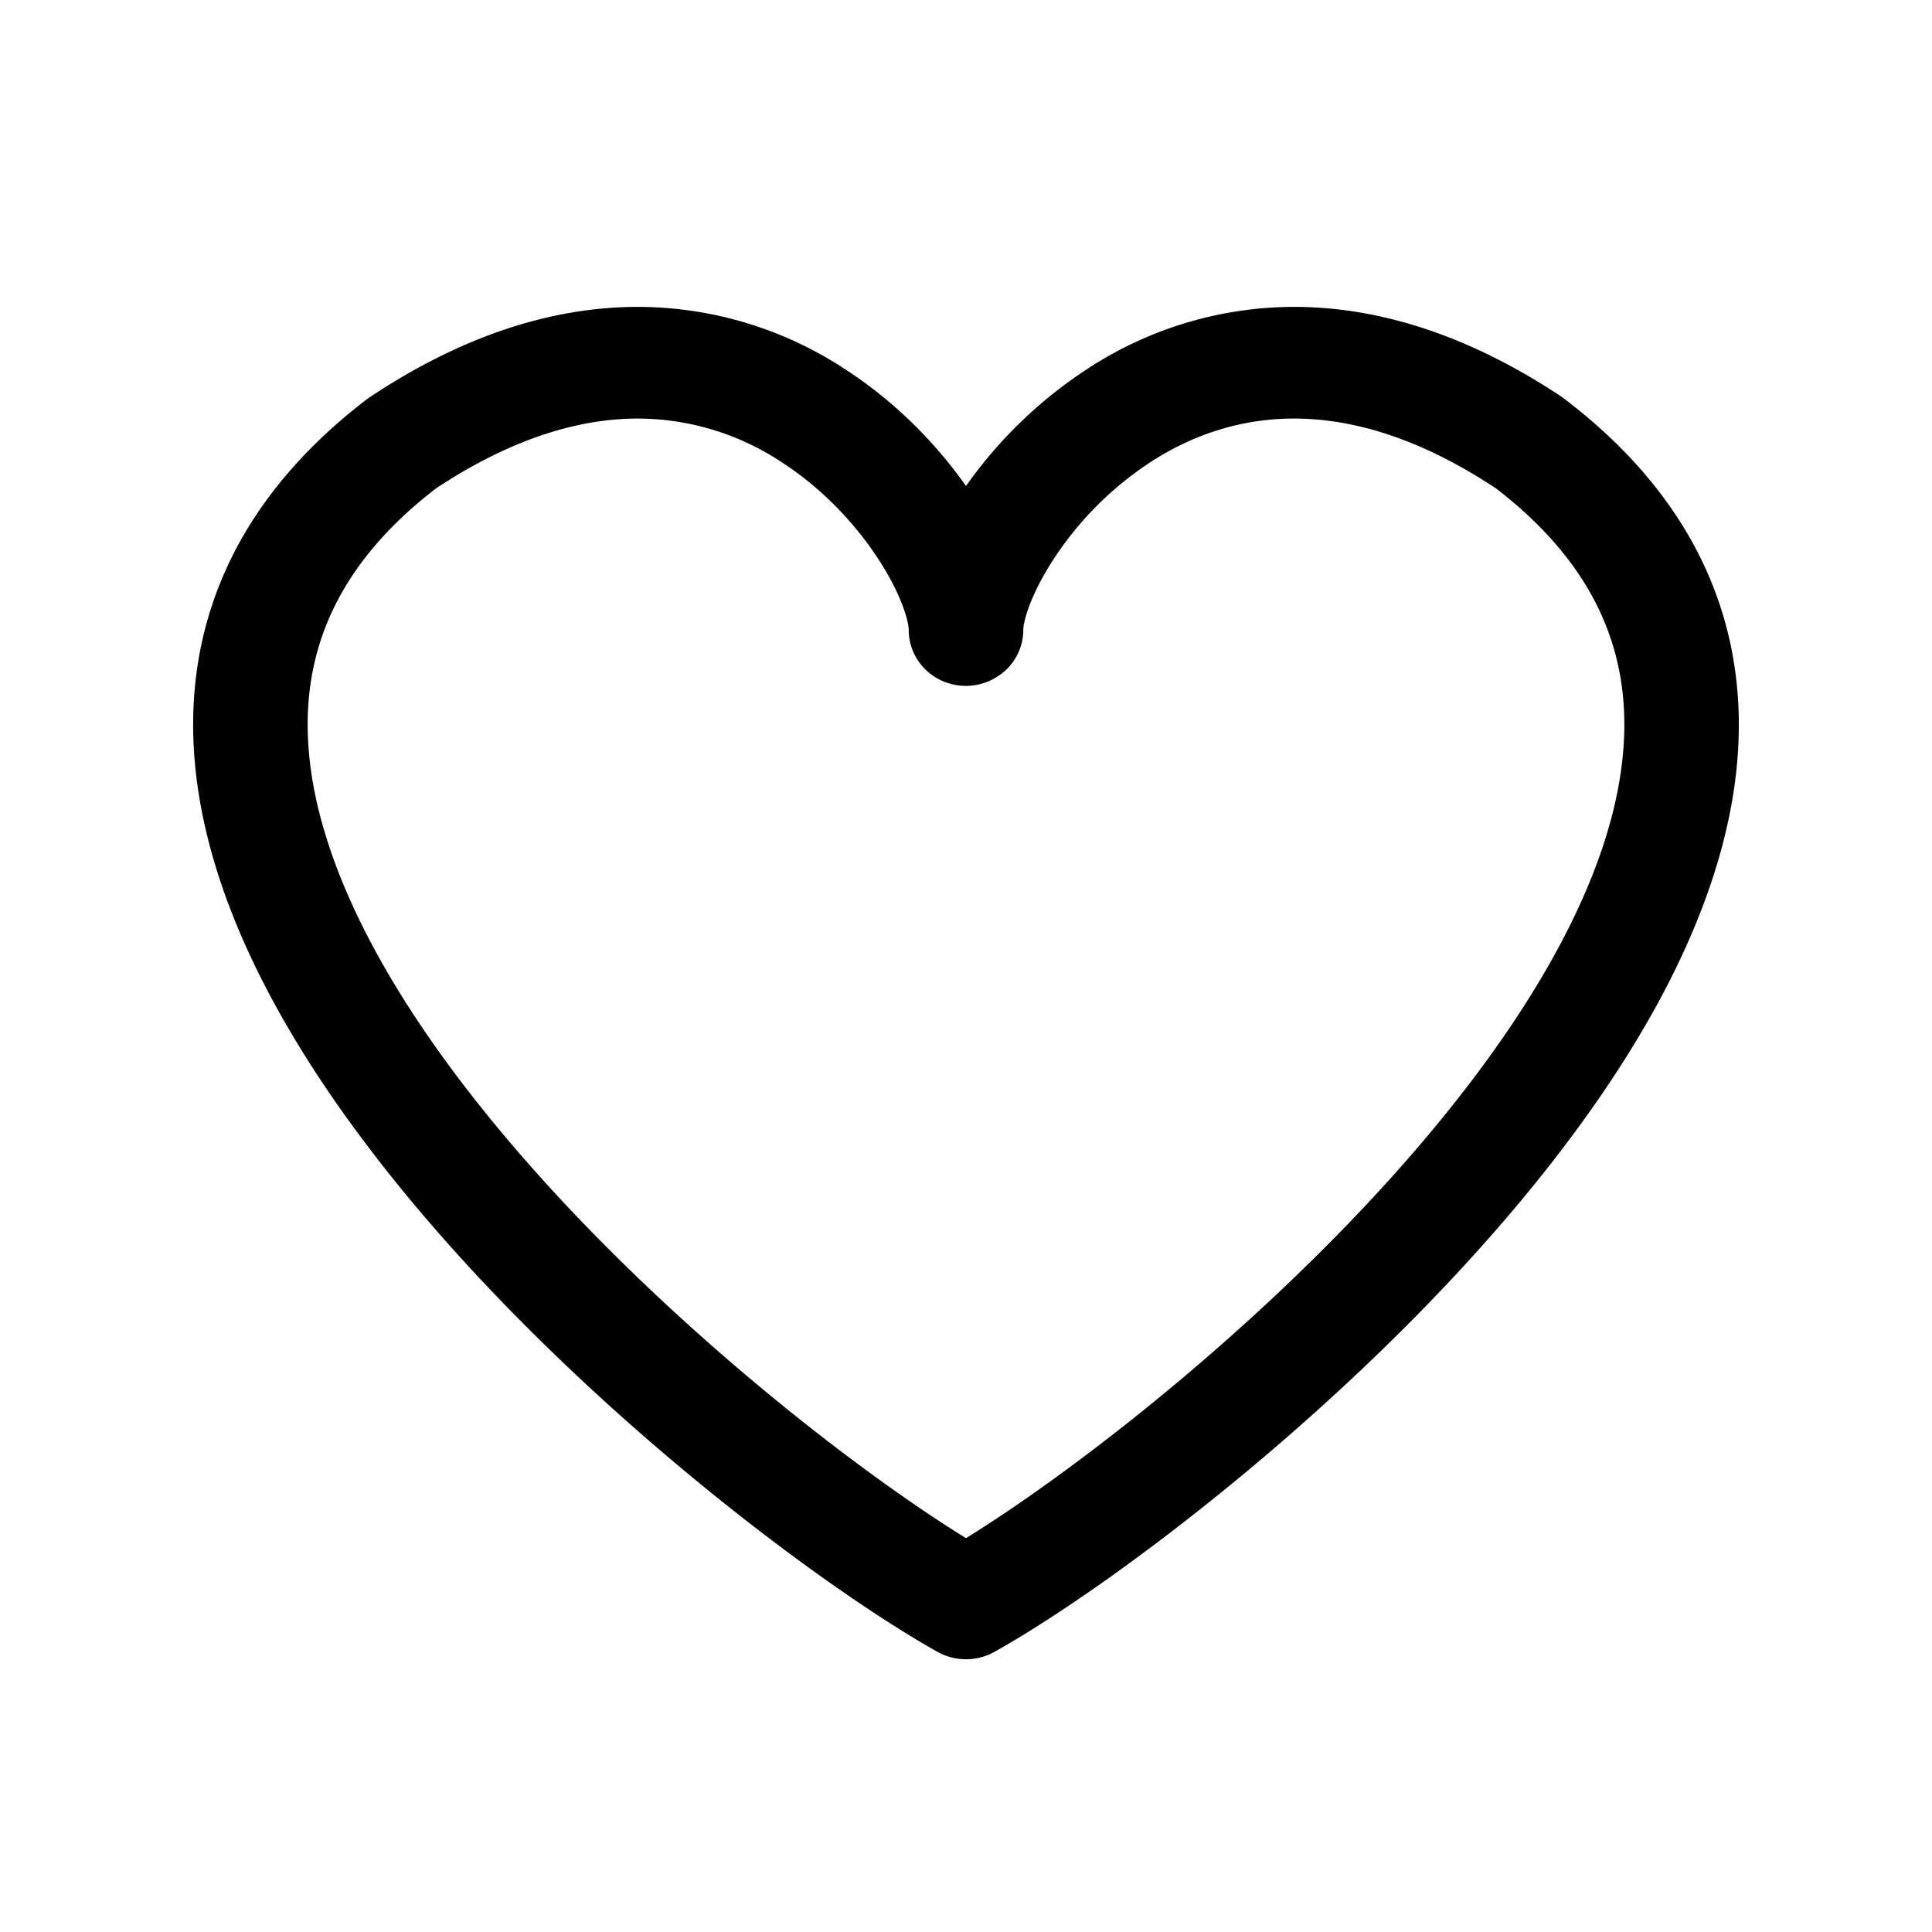 <svg xmlns="http://www.w3.org/2000/svg" width="20" height="20" fill="none"><path fill="#000" fill-rule="evenodd" d="M8.736 3.814c.535.344.96.785 1.264 1.217a4.637 4.637 0 0 1 1.264-1.217 3.91 3.91 0 0 1 2.174-.637c.85.009 1.77.292 2.736.936l.03.023c1.41 1.078 1.913 2.413 1.774 3.809-.135 1.349-.861 2.701-1.777 3.911-1.828 2.417-4.596 4.508-5.896 5.238a.605.605 0 0 1-.6.006c-1.296-.726-4.074-2.82-5.906-5.244-.916-1.21-1.642-2.562-1.777-3.911-.14-1.396.364-2.731 1.773-3.81a.59.59 0 0 1 .031-.022c.966-.644 1.886-.927 2.736-.936a3.91 3.91 0 0 1 2.174.637ZM10 15.923c-1.28-.79-3.658-2.651-5.248-4.753-.862-1.14-1.445-2.291-1.55-3.337-.1-.994.226-1.941 1.31-2.776.8-.53 1.49-.718 2.063-.724a2.704 2.704 0 0 1 1.508.446c.43.276.772.646 1.004 1 .247.376.32.656.32.74v.002c0 .228.136.434.348.528a.604.604 0 0 0 .636-.094h.001a.572.572 0 0 0 .201-.436c0-.084.073-.364.32-.74a3.47 3.47 0 0 1 1.004-1c.425-.274.93-.452 1.508-.446.573.006 1.264.194 2.063.724 1.084.835 1.41 1.782 1.31 2.776-.104 1.046-.688 2.197-1.55 3.337-1.59 2.102-3.968 3.962-5.248 4.753Z" clip-rule="evenodd"/></svg>